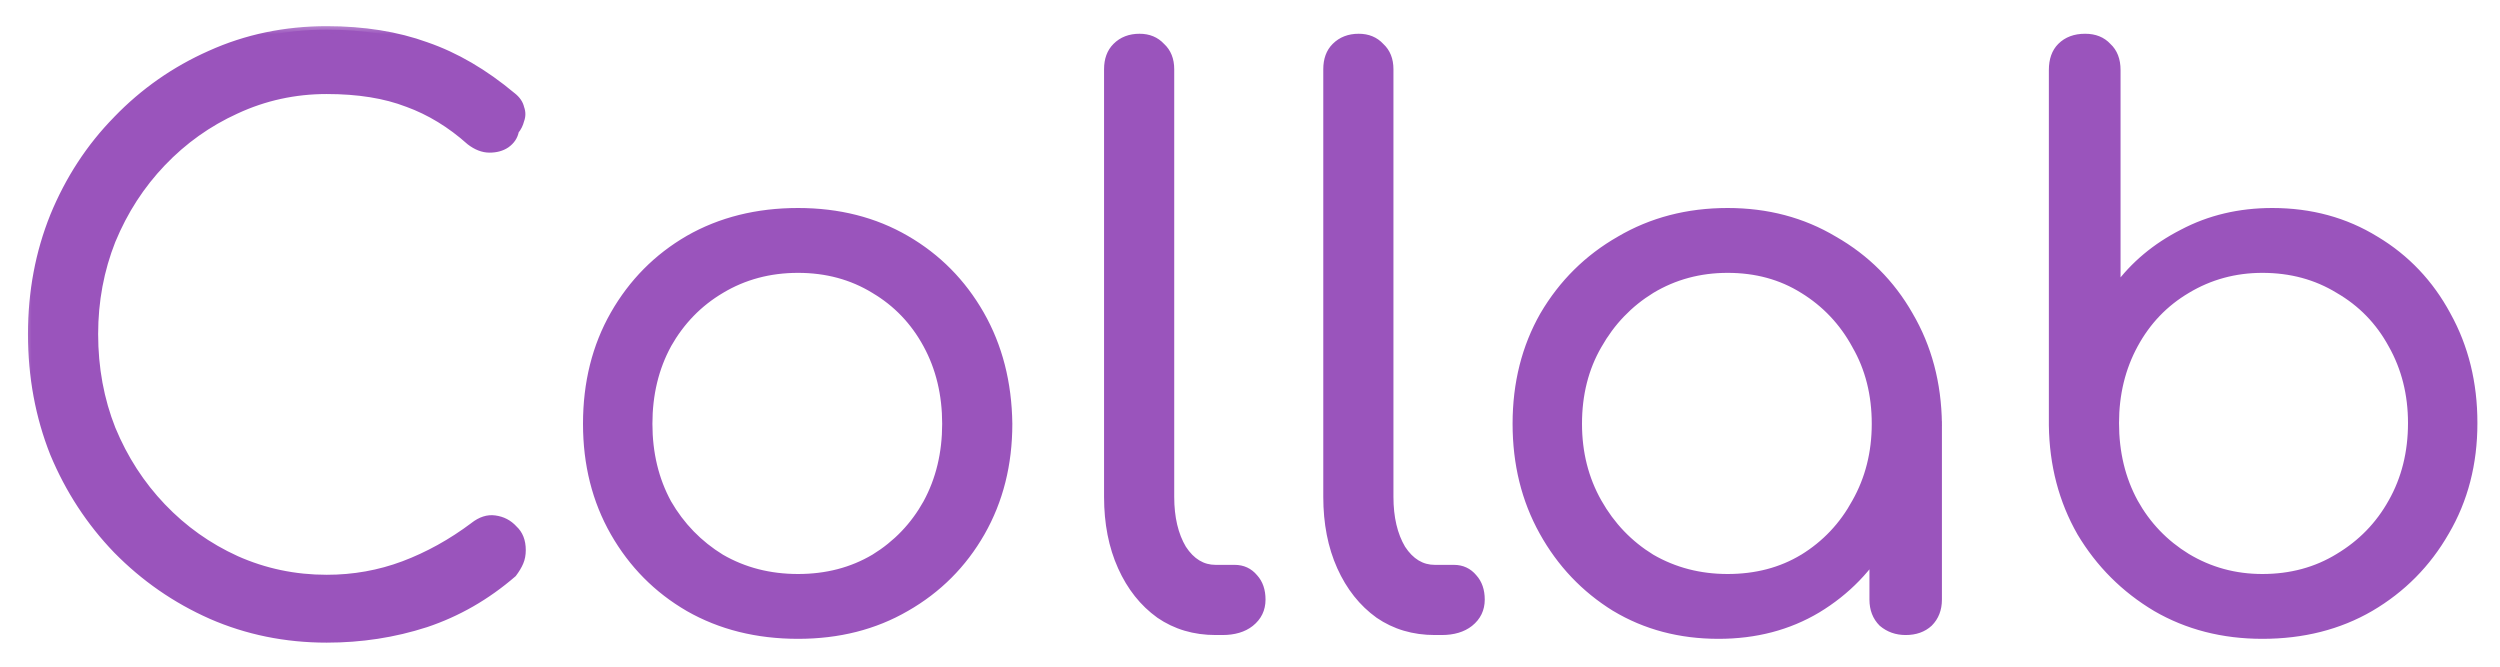 <svg width="90" height="24" viewBox="0 0 90 24" fill="none" xmlns="http://www.w3.org/2000/svg">
<g filter="url(#filter0_d_1_1168)">
<mask id="path-1-outside-1_1_1168" maskUnits="userSpaceOnUse" x="0.643" y="0.511" width="89" height="23" fill="black">
<rect fill="white" x="0.643" y="0.511" width="89" height="23"/>
<path d="M11.762 22.785C10.282 22.785 8.895 22.502 7.598 21.936C6.32 21.37 5.187 20.585 4.201 19.58C3.233 18.576 2.476 17.416 1.928 16.101C1.398 14.768 1.133 13.335 1.133 11.801C1.133 10.285 1.398 8.87 1.928 7.555C2.476 6.222 3.233 5.062 4.201 4.076C5.169 3.072 6.292 2.286 7.571 1.72C8.867 1.136 10.264 0.844 11.762 0.844C13.095 0.844 14.291 1.035 15.35 1.419C16.409 1.784 17.441 2.387 18.445 3.227C18.61 3.355 18.71 3.501 18.747 3.665C18.802 3.811 18.802 3.957 18.747 4.103C18.71 4.25 18.646 4.377 18.555 4.487C18.518 4.688 18.409 4.852 18.226 4.98C18.062 5.09 17.861 5.144 17.624 5.144C17.386 5.144 17.149 5.053 16.911 4.87C16.218 4.25 15.469 3.793 14.665 3.501C13.862 3.19 12.894 3.035 11.762 3.035C10.611 3.035 9.525 3.273 8.502 3.747C7.498 4.204 6.612 4.834 5.845 5.637C5.078 6.441 4.475 7.372 4.037 8.431C3.617 9.491 3.407 10.614 3.407 11.801C3.407 13.024 3.617 14.166 4.037 15.225C4.475 16.284 5.078 17.215 5.845 18.019C6.612 18.822 7.498 19.452 8.502 19.909C9.525 20.366 10.611 20.594 11.762 20.594C12.729 20.594 13.652 20.429 14.528 20.101C15.405 19.772 16.245 19.306 17.048 18.704C17.304 18.503 17.56 18.421 17.815 18.457C18.089 18.494 18.318 18.612 18.5 18.813C18.701 18.996 18.802 19.252 18.802 19.58C18.802 19.745 18.774 19.891 18.719 20.018C18.665 20.146 18.582 20.283 18.473 20.429C17.523 21.251 16.473 21.854 15.323 22.237C14.19 22.602 13.003 22.785 11.762 22.785ZM28.73 22.648C27.251 22.648 25.936 22.32 24.785 21.662C23.653 21.005 22.758 20.101 22.101 18.95C21.443 17.8 21.115 16.494 21.115 15.033C21.115 13.554 21.443 12.239 22.101 11.088C22.758 9.938 23.653 9.034 24.785 8.377C25.936 7.719 27.251 7.391 28.73 7.391C30.191 7.391 31.487 7.719 32.62 8.377C33.752 9.034 34.647 9.938 35.304 11.088C35.961 12.239 36.299 13.554 36.318 15.033C36.318 16.494 35.989 17.8 35.331 18.95C34.674 20.101 33.77 21.005 32.62 21.662C31.487 22.32 30.191 22.648 28.73 22.648ZM28.73 20.566C29.753 20.566 30.666 20.329 31.469 19.854C32.273 19.361 32.903 18.704 33.359 17.882C33.816 17.042 34.044 16.092 34.044 15.033C34.044 13.974 33.816 13.024 33.359 12.184C32.903 11.344 32.273 10.687 31.469 10.212C30.666 9.719 29.753 9.472 28.73 9.472C27.707 9.472 26.785 9.719 25.963 10.212C25.16 10.687 24.52 11.344 24.046 12.184C23.589 13.024 23.361 13.974 23.361 15.033C23.361 16.092 23.589 17.042 24.046 17.882C24.52 18.704 25.16 19.361 25.963 19.854C26.785 20.329 27.707 20.566 28.73 20.566ZM43.762 22.511C42.995 22.511 42.32 22.31 41.735 21.909C41.151 21.489 40.694 20.913 40.366 20.183C40.037 19.452 39.873 18.612 39.873 17.663V2.268C39.873 1.921 39.973 1.647 40.174 1.446C40.393 1.227 40.676 1.118 41.023 1.118C41.352 1.118 41.617 1.227 41.817 1.446C42.037 1.647 42.146 1.921 42.146 2.268V17.663C42.146 18.412 42.292 19.032 42.584 19.525C42.895 20 43.288 20.238 43.762 20.238H44.447C44.739 20.238 44.977 20.347 45.159 20.566C45.342 20.767 45.433 21.032 45.433 21.361C45.433 21.708 45.296 21.991 45.022 22.21C44.767 22.411 44.429 22.511 44.009 22.511H43.762ZM51.654 22.511C50.887 22.511 50.211 22.31 49.627 21.909C49.042 21.489 48.586 20.913 48.257 20.183C47.928 19.452 47.764 18.612 47.764 17.663V2.268C47.764 1.921 47.864 1.647 48.065 1.446C48.284 1.227 48.568 1.118 48.914 1.118C49.243 1.118 49.508 1.227 49.709 1.446C49.928 1.647 50.038 1.921 50.038 2.268V17.663C50.038 18.412 50.184 19.032 50.476 19.525C50.786 20 51.179 20.238 51.654 20.238H52.339C52.631 20.238 52.868 20.347 53.051 20.566C53.233 20.767 53.325 21.032 53.325 21.361C53.325 21.708 53.188 21.991 52.914 22.21C52.658 22.411 52.32 22.511 51.9 22.511H51.654ZM61.866 22.648C60.478 22.648 59.236 22.32 58.141 21.662C57.045 20.986 56.178 20.073 55.538 18.923C54.899 17.772 54.58 16.476 54.58 15.033C54.58 13.572 54.908 12.266 55.566 11.116C56.241 9.965 57.154 9.062 58.305 8.404C59.455 7.728 60.752 7.391 62.195 7.391C63.619 7.391 64.897 7.728 66.03 8.404C67.18 9.062 68.084 9.965 68.742 11.116C69.417 12.266 69.764 13.572 69.782 15.033L68.851 15.499C68.851 16.85 68.541 18.064 67.92 19.142C67.317 20.219 66.486 21.078 65.427 21.717C64.386 22.338 63.199 22.648 61.866 22.648ZM62.195 20.566C63.217 20.566 64.121 20.329 64.907 19.854C65.71 19.361 66.34 18.695 66.797 17.855C67.272 17.015 67.509 16.074 67.509 15.033C67.509 13.974 67.272 13.033 66.797 12.212C66.34 11.372 65.71 10.705 64.907 10.212C64.121 9.719 63.217 9.472 62.195 9.472C61.19 9.472 60.277 9.719 59.455 10.212C58.652 10.705 58.013 11.372 57.538 12.212C57.063 13.033 56.826 13.974 56.826 15.033C56.826 16.074 57.063 17.015 57.538 17.855C58.013 18.695 58.652 19.361 59.455 19.854C60.277 20.329 61.19 20.566 62.195 20.566ZM68.605 22.511C68.276 22.511 67.993 22.411 67.755 22.21C67.536 21.991 67.427 21.708 67.427 21.361V16.841L67.947 14.458L69.782 15.033V21.361C69.782 21.708 69.673 21.991 69.454 22.21C69.235 22.411 68.951 22.511 68.605 22.511ZM81.446 22.648C80.021 22.648 78.743 22.32 77.611 21.662C76.478 20.986 75.575 20.082 74.899 18.95C74.241 17.8 73.904 16.512 73.885 15.088V2.296C73.885 1.93 73.986 1.647 74.187 1.446C74.406 1.227 74.698 1.118 75.063 1.118C75.41 1.118 75.684 1.227 75.885 1.446C76.104 1.647 76.214 1.93 76.214 2.296V10.13C76.816 9.308 77.602 8.651 78.569 8.158C79.537 7.646 80.615 7.391 81.802 7.391C83.19 7.391 84.431 7.728 85.527 8.404C86.623 9.062 87.481 9.965 88.102 11.116C88.741 12.266 89.061 13.563 89.061 15.006C89.061 16.467 88.723 17.772 88.047 18.923C87.39 20.073 86.486 20.986 85.335 21.662C84.203 22.32 82.907 22.648 81.446 22.648ZM81.446 20.566C82.468 20.566 83.381 20.32 84.185 19.827C85.007 19.334 85.646 18.676 86.102 17.855C86.577 17.015 86.815 16.065 86.815 15.006C86.815 13.965 86.577 13.024 86.102 12.184C85.646 11.344 85.007 10.687 84.185 10.212C83.381 9.719 82.468 9.472 81.446 9.472C80.46 9.472 79.556 9.719 78.734 10.212C77.93 10.687 77.3 11.344 76.844 12.184C76.387 13.024 76.159 13.965 76.159 15.006C76.159 16.065 76.387 17.015 76.844 17.855C77.3 18.676 77.93 19.334 78.734 19.827C79.556 20.32 80.46 20.566 81.446 20.566Z"/>
</mask>
<path d="M11.762 22.785C10.282 22.785 8.895 22.502 7.598 21.936C6.32 21.37 5.187 20.585 4.201 19.58C3.233 18.576 2.476 17.416 1.928 16.101C1.398 14.768 1.133 13.335 1.133 11.801C1.133 10.285 1.398 8.87 1.928 7.555C2.476 6.222 3.233 5.062 4.201 4.076C5.169 3.072 6.292 2.286 7.571 1.72C8.867 1.136 10.264 0.844 11.762 0.844C13.095 0.844 14.291 1.035 15.35 1.419C16.409 1.784 17.441 2.387 18.445 3.227C18.61 3.355 18.71 3.501 18.747 3.665C18.802 3.811 18.802 3.957 18.747 4.103C18.71 4.25 18.646 4.377 18.555 4.487C18.518 4.688 18.409 4.852 18.226 4.98C18.062 5.09 17.861 5.144 17.624 5.144C17.386 5.144 17.149 5.053 16.911 4.87C16.218 4.25 15.469 3.793 14.665 3.501C13.862 3.19 12.894 3.035 11.762 3.035C10.611 3.035 9.525 3.273 8.502 3.747C7.498 4.204 6.612 4.834 5.845 5.637C5.078 6.441 4.475 7.372 4.037 8.431C3.617 9.491 3.407 10.614 3.407 11.801C3.407 13.024 3.617 14.166 4.037 15.225C4.475 16.284 5.078 17.215 5.845 18.019C6.612 18.822 7.498 19.452 8.502 19.909C9.525 20.366 10.611 20.594 11.762 20.594C12.729 20.594 13.652 20.429 14.528 20.101C15.405 19.772 16.245 19.306 17.048 18.704C17.304 18.503 17.56 18.421 17.815 18.457C18.089 18.494 18.318 18.612 18.5 18.813C18.701 18.996 18.802 19.252 18.802 19.58C18.802 19.745 18.774 19.891 18.719 20.018C18.665 20.146 18.582 20.283 18.473 20.429C17.523 21.251 16.473 21.854 15.323 22.237C14.19 22.602 13.003 22.785 11.762 22.785ZM28.73 22.648C27.251 22.648 25.936 22.32 24.785 21.662C23.653 21.005 22.758 20.101 22.101 18.95C21.443 17.8 21.115 16.494 21.115 15.033C21.115 13.554 21.443 12.239 22.101 11.088C22.758 9.938 23.653 9.034 24.785 8.377C25.936 7.719 27.251 7.391 28.73 7.391C30.191 7.391 31.487 7.719 32.62 8.377C33.752 9.034 34.647 9.938 35.304 11.088C35.961 12.239 36.299 13.554 36.318 15.033C36.318 16.494 35.989 17.8 35.331 18.95C34.674 20.101 33.77 21.005 32.62 21.662C31.487 22.32 30.191 22.648 28.73 22.648ZM28.73 20.566C29.753 20.566 30.666 20.329 31.469 19.854C32.273 19.361 32.903 18.704 33.359 17.882C33.816 17.042 34.044 16.092 34.044 15.033C34.044 13.974 33.816 13.024 33.359 12.184C32.903 11.344 32.273 10.687 31.469 10.212C30.666 9.719 29.753 9.472 28.73 9.472C27.707 9.472 26.785 9.719 25.963 10.212C25.16 10.687 24.52 11.344 24.046 12.184C23.589 13.024 23.361 13.974 23.361 15.033C23.361 16.092 23.589 17.042 24.046 17.882C24.52 18.704 25.16 19.361 25.963 19.854C26.785 20.329 27.707 20.566 28.73 20.566ZM43.762 22.511C42.995 22.511 42.32 22.31 41.735 21.909C41.151 21.489 40.694 20.913 40.366 20.183C40.037 19.452 39.873 18.612 39.873 17.663V2.268C39.873 1.921 39.973 1.647 40.174 1.446C40.393 1.227 40.676 1.118 41.023 1.118C41.352 1.118 41.617 1.227 41.817 1.446C42.037 1.647 42.146 1.921 42.146 2.268V17.663C42.146 18.412 42.292 19.032 42.584 19.525C42.895 20 43.288 20.238 43.762 20.238H44.447C44.739 20.238 44.977 20.347 45.159 20.566C45.342 20.767 45.433 21.032 45.433 21.361C45.433 21.708 45.296 21.991 45.022 22.21C44.767 22.411 44.429 22.511 44.009 22.511H43.762ZM51.654 22.511C50.887 22.511 50.211 22.31 49.627 21.909C49.042 21.489 48.586 20.913 48.257 20.183C47.928 19.452 47.764 18.612 47.764 17.663V2.268C47.764 1.921 47.864 1.647 48.065 1.446C48.284 1.227 48.568 1.118 48.914 1.118C49.243 1.118 49.508 1.227 49.709 1.446C49.928 1.647 50.038 1.921 50.038 2.268V17.663C50.038 18.412 50.184 19.032 50.476 19.525C50.786 20 51.179 20.238 51.654 20.238H52.339C52.631 20.238 52.868 20.347 53.051 20.566C53.233 20.767 53.325 21.032 53.325 21.361C53.325 21.708 53.188 21.991 52.914 22.21C52.658 22.411 52.32 22.511 51.9 22.511H51.654ZM61.866 22.648C60.478 22.648 59.236 22.32 58.141 21.662C57.045 20.986 56.178 20.073 55.538 18.923C54.899 17.772 54.58 16.476 54.58 15.033C54.58 13.572 54.908 12.266 55.566 11.116C56.241 9.965 57.154 9.062 58.305 8.404C59.455 7.728 60.752 7.391 62.195 7.391C63.619 7.391 64.897 7.728 66.03 8.404C67.18 9.062 68.084 9.965 68.742 11.116C69.417 12.266 69.764 13.572 69.782 15.033L68.851 15.499C68.851 16.85 68.541 18.064 67.92 19.142C67.317 20.219 66.486 21.078 65.427 21.717C64.386 22.338 63.199 22.648 61.866 22.648ZM62.195 20.566C63.217 20.566 64.121 20.329 64.907 19.854C65.71 19.361 66.34 18.695 66.797 17.855C67.272 17.015 67.509 16.074 67.509 15.033C67.509 13.974 67.272 13.033 66.797 12.212C66.34 11.372 65.71 10.705 64.907 10.212C64.121 9.719 63.217 9.472 62.195 9.472C61.19 9.472 60.277 9.719 59.455 10.212C58.652 10.705 58.013 11.372 57.538 12.212C57.063 13.033 56.826 13.974 56.826 15.033C56.826 16.074 57.063 17.015 57.538 17.855C58.013 18.695 58.652 19.361 59.455 19.854C60.277 20.329 61.19 20.566 62.195 20.566ZM68.605 22.511C68.276 22.511 67.993 22.411 67.755 22.21C67.536 21.991 67.427 21.708 67.427 21.361V16.841L67.947 14.458L69.782 15.033V21.361C69.782 21.708 69.673 21.991 69.454 22.21C69.235 22.411 68.951 22.511 68.605 22.511ZM81.446 22.648C80.021 22.648 78.743 22.32 77.611 21.662C76.478 20.986 75.575 20.082 74.899 18.95C74.241 17.8 73.904 16.512 73.885 15.088V2.296C73.885 1.93 73.986 1.647 74.187 1.446C74.406 1.227 74.698 1.118 75.063 1.118C75.41 1.118 75.684 1.227 75.885 1.446C76.104 1.647 76.214 1.93 76.214 2.296V10.13C76.816 9.308 77.602 8.651 78.569 8.158C79.537 7.646 80.615 7.391 81.802 7.391C83.19 7.391 84.431 7.728 85.527 8.404C86.623 9.062 87.481 9.965 88.102 11.116C88.741 12.266 89.061 13.563 89.061 15.006C89.061 16.467 88.723 17.772 88.047 18.923C87.39 20.073 86.486 20.986 85.335 21.662C84.203 22.32 82.907 22.648 81.446 22.648ZM81.446 20.566C82.468 20.566 83.381 20.32 84.185 19.827C85.007 19.334 85.646 18.676 86.102 17.855C86.577 17.015 86.815 16.065 86.815 15.006C86.815 13.965 86.577 13.024 86.102 12.184C85.646 11.344 85.007 10.687 84.185 10.212C83.381 9.719 82.468 9.472 81.446 9.472C80.46 9.472 79.556 9.719 78.734 10.212C77.93 10.687 77.3 11.344 76.844 12.184C76.387 13.024 76.159 13.965 76.159 15.006C76.159 16.065 76.387 17.015 76.844 17.855C77.3 18.676 77.93 19.334 78.734 19.827C79.556 20.32 80.46 20.566 81.446 20.566Z" fill="#9A54BC"/>
<path d="M7.598 21.936L7.547 22.051L7.547 22.052L7.598 21.936ZM4.201 19.58L4.11 19.668L4.111 19.669L4.201 19.58ZM1.928 16.101L1.81 16.148L1.811 16.15L1.928 16.101ZM1.928 7.555L1.811 7.507L1.811 7.508L1.928 7.555ZM4.201 4.076L4.291 4.164L4.292 4.164L4.201 4.076ZM7.571 1.72L7.622 1.836L7.622 1.835L7.571 1.72ZM15.35 1.419L15.307 1.538L15.309 1.538L15.35 1.419ZM18.445 3.227L18.364 3.324L18.368 3.326L18.445 3.227ZM18.747 3.665L18.623 3.693L18.625 3.701L18.629 3.709L18.747 3.665ZM18.747 4.103L18.629 4.059L18.626 4.066L18.624 4.073L18.747 4.103ZM18.555 4.487L18.458 4.406L18.437 4.432L18.431 4.464L18.555 4.487ZM18.226 4.98L18.296 5.085L18.299 5.083L18.226 4.98ZM16.911 4.87L16.827 4.965L16.834 4.97L16.911 4.87ZM14.665 3.501L14.62 3.619L14.622 3.619L14.665 3.501ZM8.502 3.747L8.554 3.862L8.555 3.862L8.502 3.747ZM5.845 5.637L5.754 5.55L5.845 5.637ZM4.037 8.431L3.92 8.383L3.92 8.385L4.037 8.431ZM4.037 15.225L3.92 15.271L3.92 15.273L4.037 15.225ZM5.845 18.019L5.936 17.932L5.845 18.019ZM8.502 19.909L8.45 20.024L8.45 20.024L8.502 19.909ZM14.528 20.101L14.573 20.219L14.528 20.101ZM17.048 18.704L17.124 18.805L17.126 18.803L17.048 18.704ZM17.815 18.457L17.797 18.582L17.799 18.582L17.815 18.457ZM18.5 18.813L18.406 18.898L18.415 18.907L18.5 18.813ZM18.719 20.018L18.835 20.068L18.719 20.018ZM18.473 20.429L18.555 20.525L18.566 20.516L18.574 20.505L18.473 20.429ZM15.323 22.237L15.361 22.357L15.363 22.357L15.323 22.237ZM11.762 22.659C10.299 22.659 8.928 22.379 7.648 21.82L7.547 22.052C8.861 22.625 10.266 22.911 11.762 22.911V22.659ZM7.649 21.821C6.385 21.261 5.266 20.485 4.291 19.492L4.111 19.669C5.108 20.684 6.254 21.479 7.547 22.051L7.649 21.821ZM4.292 19.493C3.335 18.5 2.586 17.354 2.044 16.053L1.811 16.15C2.365 17.479 3.131 18.652 4.11 19.668L4.292 19.493ZM2.045 16.055C1.522 14.738 1.26 13.32 1.26 11.801H1.007C1.007 13.35 1.275 14.799 1.81 16.148L2.045 16.055ZM1.26 11.801C1.26 10.3 1.522 8.901 2.045 7.602L1.811 7.508C1.275 8.839 1.007 10.27 1.007 11.801H1.26ZM2.044 7.603C2.586 6.284 3.335 5.138 4.291 4.164L4.111 3.988C3.131 4.986 2.365 6.159 1.811 7.507L2.044 7.603ZM4.292 4.164C5.249 3.171 6.358 2.395 7.622 1.836L7.519 1.605C6.226 2.178 5.09 2.972 4.11 3.988L4.292 4.164ZM7.622 1.835C8.902 1.259 10.281 0.97 11.762 0.97V0.718C10.247 0.718 8.832 1.013 7.519 1.605L7.622 1.835ZM11.762 0.97C13.083 0.97 14.264 1.16 15.307 1.538L15.393 1.3C14.318 0.911 13.107 0.718 11.762 0.718V0.97ZM15.309 1.538C16.351 1.898 17.37 2.492 18.364 3.324L18.526 3.13C17.512 2.282 16.467 1.671 15.391 1.3L15.309 1.538ZM18.368 3.326C18.515 3.441 18.595 3.563 18.623 3.693L18.87 3.638C18.826 3.438 18.705 3.269 18.523 3.127L18.368 3.326ZM18.629 3.709C18.673 3.827 18.673 3.942 18.629 4.059L18.865 4.148C18.93 3.973 18.93 3.796 18.865 3.621L18.629 3.709ZM18.624 4.073C18.592 4.202 18.537 4.312 18.458 4.406L18.652 4.568C18.756 4.443 18.828 4.298 18.869 4.134L18.624 4.073ZM18.431 4.464C18.401 4.629 18.312 4.766 18.154 4.877L18.299 5.083C18.506 4.938 18.636 4.746 18.679 4.51L18.431 4.464ZM18.156 4.875C18.017 4.968 17.841 5.018 17.624 5.018V5.271C17.881 5.271 18.107 5.211 18.296 5.085L18.156 4.875ZM17.624 5.018C17.421 5.018 17.21 4.941 16.988 4.77L16.834 4.97C17.088 5.166 17.352 5.271 17.624 5.271V5.018ZM16.996 4.776C16.291 4.146 15.528 3.68 14.708 3.382L14.622 3.619C15.409 3.906 16.144 4.353 16.827 4.964L16.996 4.776ZM14.711 3.383C13.889 3.066 12.905 2.909 11.762 2.909V3.161C12.883 3.161 13.835 3.315 14.62 3.619L14.711 3.383ZM11.762 2.909C10.593 2.909 9.488 3.15 8.449 3.633L8.555 3.862C9.561 3.395 10.629 3.161 11.762 3.161V2.909ZM8.45 3.632C7.431 4.096 6.532 4.735 5.754 5.55L5.936 5.725C6.692 4.933 7.565 4.312 8.554 3.862L8.45 3.632ZM5.754 5.55C4.975 6.365 4.364 7.31 3.92 8.383L4.154 8.48C4.586 7.434 5.18 6.516 5.936 5.725L5.754 5.55ZM3.92 8.385C3.493 9.46 3.281 10.598 3.281 11.801H3.533C3.533 10.629 3.74 9.522 4.154 8.478L3.92 8.385ZM3.281 11.801C3.281 13.039 3.493 14.196 3.92 15.271L4.154 15.178C3.741 14.135 3.533 13.009 3.533 11.801H3.281ZM3.92 15.273C4.364 16.346 4.975 17.291 5.754 18.106L5.936 17.932C5.18 17.14 4.586 16.222 4.154 15.177L3.92 15.273ZM5.754 18.106C6.532 18.921 7.431 19.561 8.45 20.024L8.554 19.794C7.565 19.344 6.692 18.724 5.936 17.932L5.754 18.106ZM8.45 20.024C9.49 20.488 10.594 20.72 11.762 20.72V20.468C10.628 20.468 9.559 20.243 8.553 19.794L8.45 20.024ZM11.762 20.72C12.744 20.72 13.681 20.553 14.573 20.219L14.484 19.983C13.622 20.306 12.715 20.468 11.762 20.468V20.72ZM14.573 20.219C15.461 19.886 16.312 19.414 17.124 18.805L16.973 18.603C16.178 19.199 15.348 19.658 14.484 19.983L14.573 20.219ZM17.126 18.803C17.362 18.617 17.584 18.552 17.797 18.582L17.833 18.332C17.535 18.29 17.246 18.388 16.97 18.604L17.126 18.803ZM17.799 18.582C18.044 18.615 18.245 18.72 18.407 18.898L18.594 18.728C18.39 18.505 18.135 18.372 17.832 18.332L17.799 18.582ZM18.415 18.907C18.584 19.06 18.675 19.279 18.675 19.58H18.928C18.928 19.224 18.818 18.931 18.585 18.72L18.415 18.907ZM18.675 19.58C18.675 19.731 18.65 19.859 18.603 19.969L18.835 20.068C18.898 19.922 18.928 19.759 18.928 19.58H18.675ZM18.603 19.969C18.553 20.085 18.477 20.213 18.372 20.354L18.574 20.505C18.688 20.353 18.776 20.208 18.835 20.068L18.603 19.969ZM18.39 20.334C17.453 21.145 16.417 21.739 15.283 22.118L15.363 22.357C16.529 21.968 17.594 21.357 18.555 20.525L18.39 20.334ZM15.284 22.117C14.165 22.478 12.991 22.659 11.762 22.659V22.911C13.016 22.911 14.216 22.727 15.361 22.357L15.284 22.117ZM24.785 21.662L24.722 21.771L24.723 21.772L24.785 21.662ZM22.101 18.95L22.21 18.888L22.101 18.95ZM22.101 11.088L21.991 11.026L22.101 11.088ZM24.785 8.377L24.723 8.267L24.722 8.268L24.785 8.377ZM32.62 8.377L32.556 8.486L32.62 8.377ZM35.304 11.088L35.414 11.026L35.304 11.088ZM36.318 15.033H36.444L36.444 15.031L36.318 15.033ZM35.331 18.95L35.222 18.888L35.331 18.95ZM32.62 21.662L32.557 21.552L32.556 21.553L32.62 21.662ZM31.469 19.854L31.533 19.963L31.535 19.962L31.469 19.854ZM33.359 17.882L33.469 17.943L33.47 17.942L33.359 17.882ZM33.359 12.184L33.248 12.245L33.359 12.184ZM31.469 10.212L31.403 10.32L31.405 10.321L31.469 10.212ZM25.963 10.212L26.027 10.321L26.028 10.32L25.963 10.212ZM24.046 12.184L23.936 12.122L23.935 12.124L24.046 12.184ZM24.046 17.882L23.935 17.942L23.936 17.945L24.046 17.882ZM25.963 19.854L25.897 19.962L25.9 19.963L25.963 19.854ZM28.73 22.522C27.27 22.522 25.977 22.198 24.848 21.552L24.723 21.772C25.894 22.441 27.231 22.774 28.73 22.774V22.522ZM24.849 21.553C23.736 20.907 22.857 20.019 22.21 18.888L21.991 19.013C22.66 20.182 23.57 21.102 24.722 21.771L24.849 21.553ZM22.21 18.888C21.565 17.758 21.241 16.474 21.241 15.033H20.988C20.988 16.514 21.322 17.841 21.991 19.013L22.21 18.888ZM21.241 15.033C21.241 13.573 21.565 12.28 22.21 11.151L21.991 11.026C21.322 12.198 20.988 13.534 20.988 15.033H21.241ZM22.21 11.151C22.857 10.02 23.736 9.132 24.849 8.486L24.722 8.268C23.57 8.936 22.66 9.856 21.991 11.026L22.21 11.151ZM24.848 8.486C25.977 7.841 27.27 7.517 28.73 7.517V7.264C27.231 7.264 25.894 7.598 24.723 8.267L24.848 8.486ZM28.73 7.517C30.171 7.517 31.445 7.841 32.556 8.486L32.683 8.268C31.529 7.598 30.21 7.264 28.73 7.264V7.517ZM32.556 8.486C33.669 9.132 34.548 10.02 35.194 11.151L35.414 11.026C34.745 9.856 33.835 8.936 32.683 8.268L32.556 8.486ZM35.194 11.151C35.84 12.281 36.173 13.574 36.191 15.035L36.444 15.031C36.425 13.533 36.083 12.197 35.414 11.026L35.194 11.151ZM36.191 15.033C36.191 16.474 35.867 17.758 35.222 18.888L35.441 19.013C36.11 17.841 36.444 16.514 36.444 15.033H36.191ZM35.222 18.888C34.576 20.018 33.688 20.906 32.557 21.552L32.682 21.772C33.852 21.103 34.772 20.183 35.441 19.013L35.222 18.888ZM32.556 21.553C31.445 22.198 30.171 22.522 28.73 22.522V22.774C30.21 22.774 31.529 22.441 32.683 21.771L32.556 21.553ZM28.73 20.693C29.773 20.693 30.709 20.45 31.533 19.963L31.405 19.745C30.623 20.208 29.732 20.44 28.73 20.44V20.693ZM31.535 19.962C32.357 19.457 33.002 18.784 33.469 17.943L33.249 17.821C32.803 18.623 32.188 19.265 31.403 19.747L31.535 19.962ZM33.47 17.942C33.938 17.082 34.17 16.111 34.17 15.033H33.918C33.918 16.073 33.694 17.002 33.248 17.822L33.47 17.942ZM34.17 15.033C34.17 13.955 33.938 12.985 33.47 12.124L33.248 12.245C33.694 13.064 33.918 13.993 33.918 15.033H34.17ZM33.47 12.124C33.003 11.264 32.357 10.59 31.533 10.103L31.405 10.321C32.188 10.784 32.802 11.424 33.248 12.245L33.47 12.124ZM31.535 10.104C30.71 9.598 29.774 9.346 28.73 9.346V9.599C29.731 9.599 30.621 9.84 31.403 10.319L31.535 10.104ZM28.73 9.346C27.686 9.346 26.741 9.598 25.898 10.104L26.028 10.32C26.829 9.84 27.728 9.599 28.73 9.599V9.346ZM25.899 10.103C25.076 10.59 24.421 11.264 23.936 12.122L24.155 12.246C24.62 11.425 25.244 10.784 26.027 10.321L25.899 10.103ZM23.935 12.124C23.467 12.985 23.235 13.955 23.235 15.033H23.487C23.487 13.993 23.711 13.064 24.157 12.245L23.935 12.124ZM23.235 15.033C23.235 16.111 23.467 17.082 23.935 17.942L24.157 17.822C23.711 17.002 23.487 16.073 23.487 15.033H23.235ZM23.936 17.945C24.422 18.785 25.076 19.458 25.897 19.962L26.029 19.747C25.244 19.265 24.619 18.622 24.155 17.819L23.936 17.945ZM25.9 19.963C26.742 20.45 27.687 20.693 28.73 20.693V20.44C27.727 20.44 26.827 20.208 26.026 19.745L25.9 19.963ZM41.735 21.909L41.662 22.011L41.664 22.013L41.735 21.909ZM40.366 20.183L40.481 20.131L40.366 20.183ZM40.174 1.446L40.085 1.357V1.357L40.174 1.446ZM41.817 1.446L41.724 1.532L41.732 1.539L41.817 1.446ZM42.584 19.525L42.476 19.59L42.479 19.595L42.584 19.525ZM45.159 20.566L45.062 20.647L45.066 20.651L45.159 20.566ZM45.022 22.21L45.1 22.309L45.101 22.308L45.022 22.21ZM43.762 22.385C43.019 22.385 42.368 22.191 41.807 21.805L41.664 22.013C42.271 22.43 42.972 22.637 43.762 22.637V22.385ZM41.809 21.806C41.245 21.401 40.801 20.844 40.481 20.131L40.251 20.235C40.587 20.983 41.057 21.577 41.662 22.011L41.809 21.806ZM40.481 20.131C40.161 19.42 39.999 18.598 39.999 17.663H39.746C39.746 18.627 39.913 19.485 40.251 20.235L40.481 20.131ZM39.999 17.663V2.268H39.746V17.663H39.999ZM39.999 2.268C39.999 1.947 40.091 1.708 40.263 1.536L40.085 1.357C39.855 1.587 39.746 1.896 39.746 2.268H39.999ZM40.263 1.536C40.456 1.343 40.705 1.244 41.023 1.244V0.991C40.647 0.991 40.33 1.111 40.085 1.357L40.263 1.536ZM41.023 1.244C41.321 1.244 41.55 1.341 41.724 1.532L41.91 1.361C41.683 1.113 41.383 0.991 41.023 0.991V1.244ZM41.732 1.539C41.921 1.712 42.02 1.95 42.02 2.268H42.272C42.272 1.892 42.152 1.582 41.903 1.353L41.732 1.539ZM42.02 2.268V17.663H42.272V2.268H42.02ZM42.02 17.663C42.02 18.427 42.169 19.072 42.476 19.59L42.693 19.461C42.415 18.993 42.272 18.396 42.272 17.663H42.02ZM42.479 19.595C42.807 20.097 43.236 20.364 43.762 20.364V20.111C43.339 20.111 42.982 19.904 42.69 19.456L42.479 19.595ZM43.762 20.364H44.447V20.111H43.762V20.364ZM44.447 20.364C44.703 20.364 44.904 20.458 45.062 20.647L45.256 20.486C45.049 20.237 44.776 20.111 44.447 20.111V20.364ZM45.066 20.651C45.223 20.824 45.307 21.056 45.307 21.361H45.559C45.559 21.008 45.461 20.71 45.253 20.482L45.066 20.651ZM45.307 21.361C45.307 21.669 45.188 21.916 44.944 22.111L45.101 22.308C45.405 22.066 45.559 21.747 45.559 21.361H45.307ZM44.944 22.111C44.717 22.29 44.409 22.385 44.009 22.385V22.637C44.449 22.637 44.817 22.532 45.1 22.309L44.944 22.111ZM44.009 22.385H43.762V22.637H44.009V22.385ZM49.627 21.909L49.553 22.011L49.555 22.013L49.627 21.909ZM48.257 20.183L48.372 20.131L48.257 20.183ZM48.065 1.446L47.976 1.357V1.357L48.065 1.446ZM49.709 1.446L49.615 1.532L49.624 1.539L49.709 1.446ZM50.476 19.525L50.367 19.59L50.37 19.595L50.476 19.525ZM53.051 20.566L52.954 20.647L52.957 20.651L53.051 20.566ZM52.914 22.21L52.992 22.309L52.993 22.308L52.914 22.21ZM51.654 22.385C50.91 22.385 50.26 22.191 49.698 21.805L49.555 22.013C50.162 22.43 50.863 22.637 51.654 22.637V22.385ZM49.7 21.806C49.136 21.401 48.693 20.844 48.372 20.131L48.142 20.235C48.479 20.983 48.949 21.577 49.553 22.011L49.7 21.806ZM48.372 20.131C48.052 19.42 47.89 18.598 47.89 17.663H47.638C47.638 18.627 47.805 19.485 48.142 20.235L48.372 20.131ZM47.89 17.663V2.268H47.638V17.663H47.89ZM47.89 2.268C47.89 1.947 47.982 1.708 48.154 1.536L47.976 1.357C47.746 1.587 47.638 1.896 47.638 2.268H47.89ZM48.154 1.536C48.347 1.343 48.597 1.244 48.914 1.244V0.991C48.538 0.991 48.222 1.111 47.976 1.357L48.154 1.536ZM48.914 1.244C49.212 1.244 49.441 1.341 49.616 1.532L49.802 1.361C49.574 1.113 49.274 0.991 48.914 0.991V1.244ZM49.624 1.539C49.812 1.712 49.911 1.95 49.911 2.268H50.164C50.164 1.892 50.044 1.582 49.794 1.353L49.624 1.539ZM49.911 2.268V17.663H50.164V2.268H49.911ZM49.911 17.663C49.911 18.427 50.06 19.072 50.367 19.59L50.584 19.461C50.307 18.993 50.164 18.396 50.164 17.663H49.911ZM50.37 19.595C50.699 20.097 51.127 20.364 51.654 20.364V20.111C51.23 20.111 50.874 19.904 50.581 19.456L50.37 19.595ZM51.654 20.364H52.339V20.111H51.654V20.364ZM52.339 20.364C52.594 20.364 52.796 20.458 52.954 20.647L53.148 20.486C52.94 20.237 52.667 20.111 52.339 20.111V20.364ZM52.957 20.651C53.115 20.824 53.199 21.056 53.199 21.361H53.451C53.451 21.008 53.352 20.71 53.144 20.482L52.957 20.651ZM53.199 21.361C53.199 21.669 53.079 21.916 52.835 22.111L52.993 22.308C53.296 22.066 53.451 21.747 53.451 21.361H53.199ZM52.836 22.111C52.608 22.29 52.3 22.385 51.9 22.385V22.637C52.34 22.637 52.708 22.532 52.992 22.309L52.836 22.111ZM51.9 22.385H51.654V22.637H51.9V22.385ZM58.141 21.662L58.074 21.77L58.076 21.77L58.141 21.662ZM55.538 18.923L55.428 18.984L55.538 18.923ZM55.566 11.116L55.457 11.052L55.456 11.053L55.566 11.116ZM58.305 8.404L58.368 8.514L58.369 8.513L58.305 8.404ZM66.03 8.404L65.965 8.512L65.967 8.514L66.03 8.404ZM68.742 11.116L68.632 11.179L68.633 11.18L68.742 11.116ZM69.782 15.033L69.839 15.146L69.91 15.111L69.909 15.031L69.782 15.033ZM68.851 15.499L68.795 15.386L68.725 15.421V15.499H68.851ZM67.92 19.142L67.81 19.079L67.81 19.08L67.92 19.142ZM65.427 21.717L65.492 21.825L65.492 21.825L65.427 21.717ZM64.907 19.854L64.972 19.962L64.973 19.962L64.907 19.854ZM66.797 17.855L66.687 17.792L66.686 17.794L66.797 17.855ZM66.797 12.212L66.686 12.272L66.687 12.275L66.797 12.212ZM64.907 10.212L64.84 10.319L64.841 10.319L64.907 10.212ZM59.455 10.212L59.391 10.104L59.389 10.104L59.455 10.212ZM57.538 12.212L57.647 12.275L57.648 12.274L57.538 12.212ZM57.538 17.855L57.648 17.792L57.538 17.855ZM59.455 19.854L59.389 19.962L59.392 19.963L59.455 19.854ZM67.755 22.21L67.666 22.299L67.674 22.306L67.755 22.21ZM67.427 16.841L67.303 16.814L67.3 16.827V16.841H67.427ZM67.947 14.458L67.985 14.337L67.853 14.296L67.824 14.431L67.947 14.458ZM69.782 15.033H69.909V14.94L69.82 14.913L69.782 15.033ZM69.454 22.21L69.539 22.303L69.543 22.299L69.454 22.21ZM61.866 22.522C60.499 22.522 59.28 22.198 58.206 21.554L58.076 21.77C59.193 22.441 60.457 22.774 61.866 22.774V22.522ZM58.207 21.555C57.13 20.891 56.278 19.994 55.649 18.861L55.428 18.984C56.077 20.153 56.96 21.082 58.074 21.77L58.207 21.555ZM55.649 18.861C55.021 17.732 54.706 16.456 54.706 15.033H54.453C54.453 16.495 54.777 17.813 55.428 18.984L55.649 18.861ZM54.706 15.033C54.706 13.592 55.03 12.308 55.675 11.178L55.456 11.053C54.787 12.225 54.453 13.553 54.453 15.033H54.706ZM55.675 11.18C56.339 10.048 57.236 9.16 58.368 8.514L58.242 8.295C57.073 8.963 56.144 9.883 55.457 11.052L55.675 11.18ZM58.369 8.513C59.498 7.85 60.773 7.517 62.195 7.517V7.264C60.731 7.264 59.413 7.607 58.241 8.295L58.369 8.513ZM62.195 7.517C63.598 7.517 64.854 7.849 65.965 8.512L66.094 8.296C64.941 7.607 63.64 7.264 62.195 7.264V7.517ZM65.967 8.514C67.098 9.16 67.986 10.048 68.632 11.178L68.851 11.053C68.183 9.883 67.262 8.963 66.092 8.295L65.967 8.514ZM68.633 11.18C69.296 12.31 69.638 13.594 69.656 15.035L69.909 15.031C69.89 13.551 69.538 12.223 68.85 11.052L68.633 11.18ZM69.726 14.92L68.795 15.386L68.907 15.612L69.839 15.146L69.726 14.92ZM68.725 15.499C68.725 16.83 68.419 18.022 67.81 19.079L68.029 19.205C68.662 18.107 68.977 16.87 68.977 15.499H68.725ZM67.81 19.08C67.218 20.139 66.402 20.981 65.362 21.609L65.492 21.825C66.57 21.174 67.416 20.3 68.03 19.204L67.81 19.08ZM65.362 21.608C64.343 22.217 63.179 22.522 61.866 22.522V22.774C63.219 22.774 64.429 22.459 65.492 21.825L65.362 21.608ZM62.195 20.693C63.238 20.693 64.165 20.45 64.972 19.962L64.841 19.746C64.078 20.208 63.197 20.44 62.195 20.44V20.693ZM64.973 19.962C65.795 19.457 66.441 18.774 66.907 17.915L66.686 17.794C66.24 18.615 65.625 19.265 64.841 19.747L64.973 19.962ZM66.906 17.917C67.393 17.056 67.635 16.094 67.635 15.033H67.383C67.383 16.054 67.15 16.973 66.687 17.792L66.906 17.917ZM67.635 15.033C67.635 13.954 67.393 12.992 66.906 12.149L66.687 12.275C67.15 13.075 67.383 13.993 67.383 15.033H67.635ZM66.907 12.151C66.441 11.292 65.795 10.609 64.973 10.104L64.841 10.319C65.625 10.801 66.24 11.451 66.686 12.272L66.907 12.151ZM64.974 10.105C64.166 9.598 63.239 9.346 62.195 9.346V9.599C63.196 9.599 64.076 9.84 64.84 10.319L64.974 10.105ZM62.195 9.346C61.169 9.346 60.233 9.598 59.391 10.104L59.52 10.32C60.322 9.839 61.212 9.599 62.195 9.599V9.346ZM59.389 10.104C58.567 10.609 57.913 11.291 57.428 12.149L57.648 12.274C58.112 11.452 58.737 10.801 59.522 10.319L59.389 10.104ZM57.429 12.149C56.942 12.992 56.7 13.954 56.7 15.033H56.952C56.952 13.993 57.185 13.075 57.647 12.275L57.429 12.149ZM56.7 15.033C56.7 16.094 56.942 17.056 57.428 17.917L57.648 17.792C57.185 16.973 56.952 16.054 56.952 15.033H56.7ZM57.428 17.917C57.913 18.775 58.567 19.457 59.389 19.962L59.522 19.747C58.737 19.265 58.112 18.614 57.648 17.792L57.428 17.917ZM59.392 19.963C60.234 20.45 61.169 20.693 62.195 20.693V20.44C61.211 20.44 60.32 20.208 59.519 19.745L59.392 19.963ZM68.605 22.385C68.304 22.385 68.05 22.294 67.837 22.114L67.674 22.306C67.935 22.528 68.248 22.637 68.605 22.637V22.385ZM67.845 22.121C67.652 21.928 67.553 21.679 67.553 21.361H67.3C67.3 21.737 67.42 22.053 67.666 22.299L67.845 22.121ZM67.553 21.361V16.841H67.3V21.361H67.553ZM67.55 16.868L68.07 14.485L67.824 14.431L67.303 16.814L67.55 16.868ZM67.909 14.578L69.745 15.153L69.82 14.913L67.985 14.337L67.909 14.578ZM69.656 15.033V21.361H69.909V15.033H69.656ZM69.656 21.361C69.656 21.679 69.557 21.928 69.365 22.121L69.543 22.299C69.789 22.053 69.909 21.737 69.909 21.361H69.656ZM69.368 22.117C69.176 22.293 68.926 22.385 68.605 22.385V22.637C68.978 22.637 69.293 22.529 69.539 22.303L69.368 22.117ZM77.611 21.662L77.546 21.77L77.547 21.771L77.611 21.662ZM74.899 18.95L74.789 19.013L74.79 19.015L74.899 18.95ZM73.885 15.088H73.759L73.759 15.089L73.885 15.088ZM74.187 1.446L74.097 1.357V1.357L74.187 1.446ZM75.885 1.446L75.792 1.532L75.8 1.539L75.885 1.446ZM76.214 10.13H76.088V10.515L76.316 10.204L76.214 10.13ZM78.57 8.158L78.627 8.27L78.628 8.269L78.57 8.158ZM85.527 8.404L85.461 8.511L85.462 8.512L85.527 8.404ZM88.102 11.116L87.991 11.176L87.992 11.177L88.102 11.116ZM88.047 18.923L87.938 18.859L87.938 18.86L88.047 18.923ZM85.335 21.662L85.399 21.771L85.399 21.771L85.335 21.662ZM84.185 19.827L84.12 19.718L84.119 19.719L84.185 19.827ZM86.102 17.855L85.993 17.792L85.992 17.793L86.102 17.855ZM86.102 12.184L85.992 12.245L85.993 12.246L86.102 12.184ZM84.185 10.212L84.119 10.32L84.122 10.321L84.185 10.212ZM78.734 10.212L78.798 10.321L78.799 10.32L78.734 10.212ZM76.844 12.184L76.955 12.245L76.844 12.184ZM76.844 17.855L76.733 17.915L76.733 17.916L76.844 17.855ZM78.734 19.827L78.668 19.934L78.669 19.935L78.734 19.827ZM81.446 22.522C80.041 22.522 78.785 22.198 77.674 21.553L77.547 21.771C78.701 22.441 80.001 22.774 81.446 22.774V22.522ZM77.675 21.554C76.561 20.889 75.672 20 75.007 18.886L74.79 19.015C75.477 20.165 76.396 21.084 77.546 21.77L77.675 21.554ZM75.008 18.888C74.362 17.757 74.029 16.491 74.011 15.086L73.759 15.089C73.778 16.534 74.12 17.842 74.789 19.013L75.008 18.888ZM74.011 15.088V2.296H73.759V15.088H74.011ZM74.011 2.296C74.011 1.954 74.105 1.707 74.276 1.536L74.097 1.357C73.867 1.588 73.759 1.907 73.759 2.296H74.011ZM74.276 1.536C74.467 1.344 74.725 1.244 75.063 1.244V0.991C74.671 0.991 74.344 1.11 74.097 1.357L74.276 1.536ZM75.063 1.244C75.381 1.244 75.619 1.343 75.792 1.532L75.978 1.361C75.749 1.111 75.439 0.991 75.063 0.991V1.244ZM75.8 1.539C75.987 1.711 76.088 1.957 76.088 2.296H76.34C76.34 1.904 76.221 1.583 75.97 1.353L75.8 1.539ZM76.088 2.296V10.13H76.34V2.296H76.088ZM76.316 10.204C76.906 9.4 77.675 8.755 78.627 8.27L78.512 8.045C77.528 8.547 76.727 9.216 76.112 10.055L76.316 10.204ZM78.628 8.269C79.577 7.768 80.633 7.517 81.802 7.517V7.264C80.596 7.264 79.498 7.524 78.51 8.046L78.628 8.269ZM81.802 7.517C83.168 7.517 84.387 7.849 85.461 8.511L85.593 8.297C84.476 7.608 83.211 7.264 81.802 7.264V7.517ZM85.462 8.512C86.538 9.158 87.381 10.045 87.991 11.176L88.213 11.056C87.582 9.886 86.708 8.965 85.592 8.296L85.462 8.512ZM87.992 11.177C88.62 12.307 88.935 13.582 88.935 15.006H89.187C89.187 13.544 88.863 12.226 88.212 11.055L87.992 11.177ZM88.935 15.006C88.935 16.446 88.602 17.73 87.938 18.859L88.156 18.987C88.844 17.815 89.187 16.487 89.187 15.006H88.935ZM87.938 18.86C87.291 19.991 86.403 20.889 85.272 21.553L85.399 21.771C86.569 21.084 87.488 20.155 88.157 18.985L87.938 18.86ZM85.272 21.553C84.161 22.198 82.887 22.522 81.446 22.522V22.774C82.926 22.774 84.245 22.441 85.399 21.771L85.272 21.553ZM81.446 20.693C82.49 20.693 83.426 20.441 84.251 19.934L84.119 19.719C83.337 20.199 82.447 20.44 81.446 20.44V20.693ZM84.25 19.935C85.09 19.431 85.745 18.757 86.213 17.916L85.992 17.793C85.546 18.595 84.923 19.237 84.12 19.718L84.25 19.935ZM86.212 17.917C86.699 17.056 86.941 16.084 86.941 15.006H86.688C86.688 16.045 86.456 16.973 85.993 17.792L86.212 17.917ZM86.941 15.006C86.941 13.945 86.699 12.983 86.212 12.122L85.993 12.246C86.456 13.066 86.688 13.985 86.688 15.006H86.941ZM86.213 12.124C85.746 11.264 85.09 10.589 84.248 10.103L84.122 10.321C84.923 10.784 85.546 11.425 85.992 12.245L86.213 12.124ZM84.251 10.104C83.426 9.598 82.49 9.346 81.446 9.346V9.599C82.447 9.599 83.337 9.84 84.119 10.319L84.251 10.104ZM81.446 9.346C80.437 9.346 79.511 9.599 78.669 10.104L78.799 10.32C79.6 9.839 80.482 9.599 81.446 9.599V9.346ZM78.67 10.103C77.846 10.59 77.2 11.264 76.733 12.124L76.955 12.245C77.4 11.424 78.015 10.784 78.798 10.321L78.67 10.103ZM76.733 12.124C76.265 12.984 76.033 13.946 76.033 15.006H76.285C76.285 13.984 76.509 13.064 76.955 12.245L76.733 12.124ZM76.033 15.006C76.033 16.084 76.265 17.054 76.733 17.915L76.955 17.794C76.509 16.975 76.285 16.046 76.285 15.006H76.033ZM76.733 17.916C77.201 18.757 77.846 19.43 78.668 19.934L78.8 19.719C78.015 19.238 77.4 18.596 76.954 17.793L76.733 17.916ZM78.669 19.935C79.511 20.44 80.437 20.693 81.446 20.693V20.44C80.482 20.44 79.6 20.2 78.799 19.718L78.669 19.935Z" fill="#9A54BC" mask="url(#path-1-outside-1_1_1168)"/>
</g>
<defs>
<filter id="filter0_d_1_1168" x="0.537" y="0.471" width="89.121" height="23.135" filterUnits="userSpaceOnUse" color-interpolation-filters="sRGB">
<feFlood flood-opacity="0" result="BackgroundImageFix"/>
<feColorMatrix in="SourceAlpha" type="matrix" values="0 0 0 0 0 0 0 0 0 0 0 0 0 0 0 0 0 0 127 0" result="hardAlpha"/>
<feOffset dy="0.224"/>
<feGaussianBlur stdDeviation="0.298"/>
<feComposite in2="hardAlpha" operator="out"/>
<feColorMatrix type="matrix" values="0 0 0 0 0.722 0 0 0 0 0.847 0 0 0 0 0.949 0 0 0 0.25 0"/>
<feBlend mode="normal" in2="BackgroundImageFix" result="effect1_dropShadow_1_1168"/>
<feBlend mode="normal" in="SourceGraphic" in2="effect1_dropShadow_1_1168" result="shape"/>
</filter>
</defs>
</svg>

